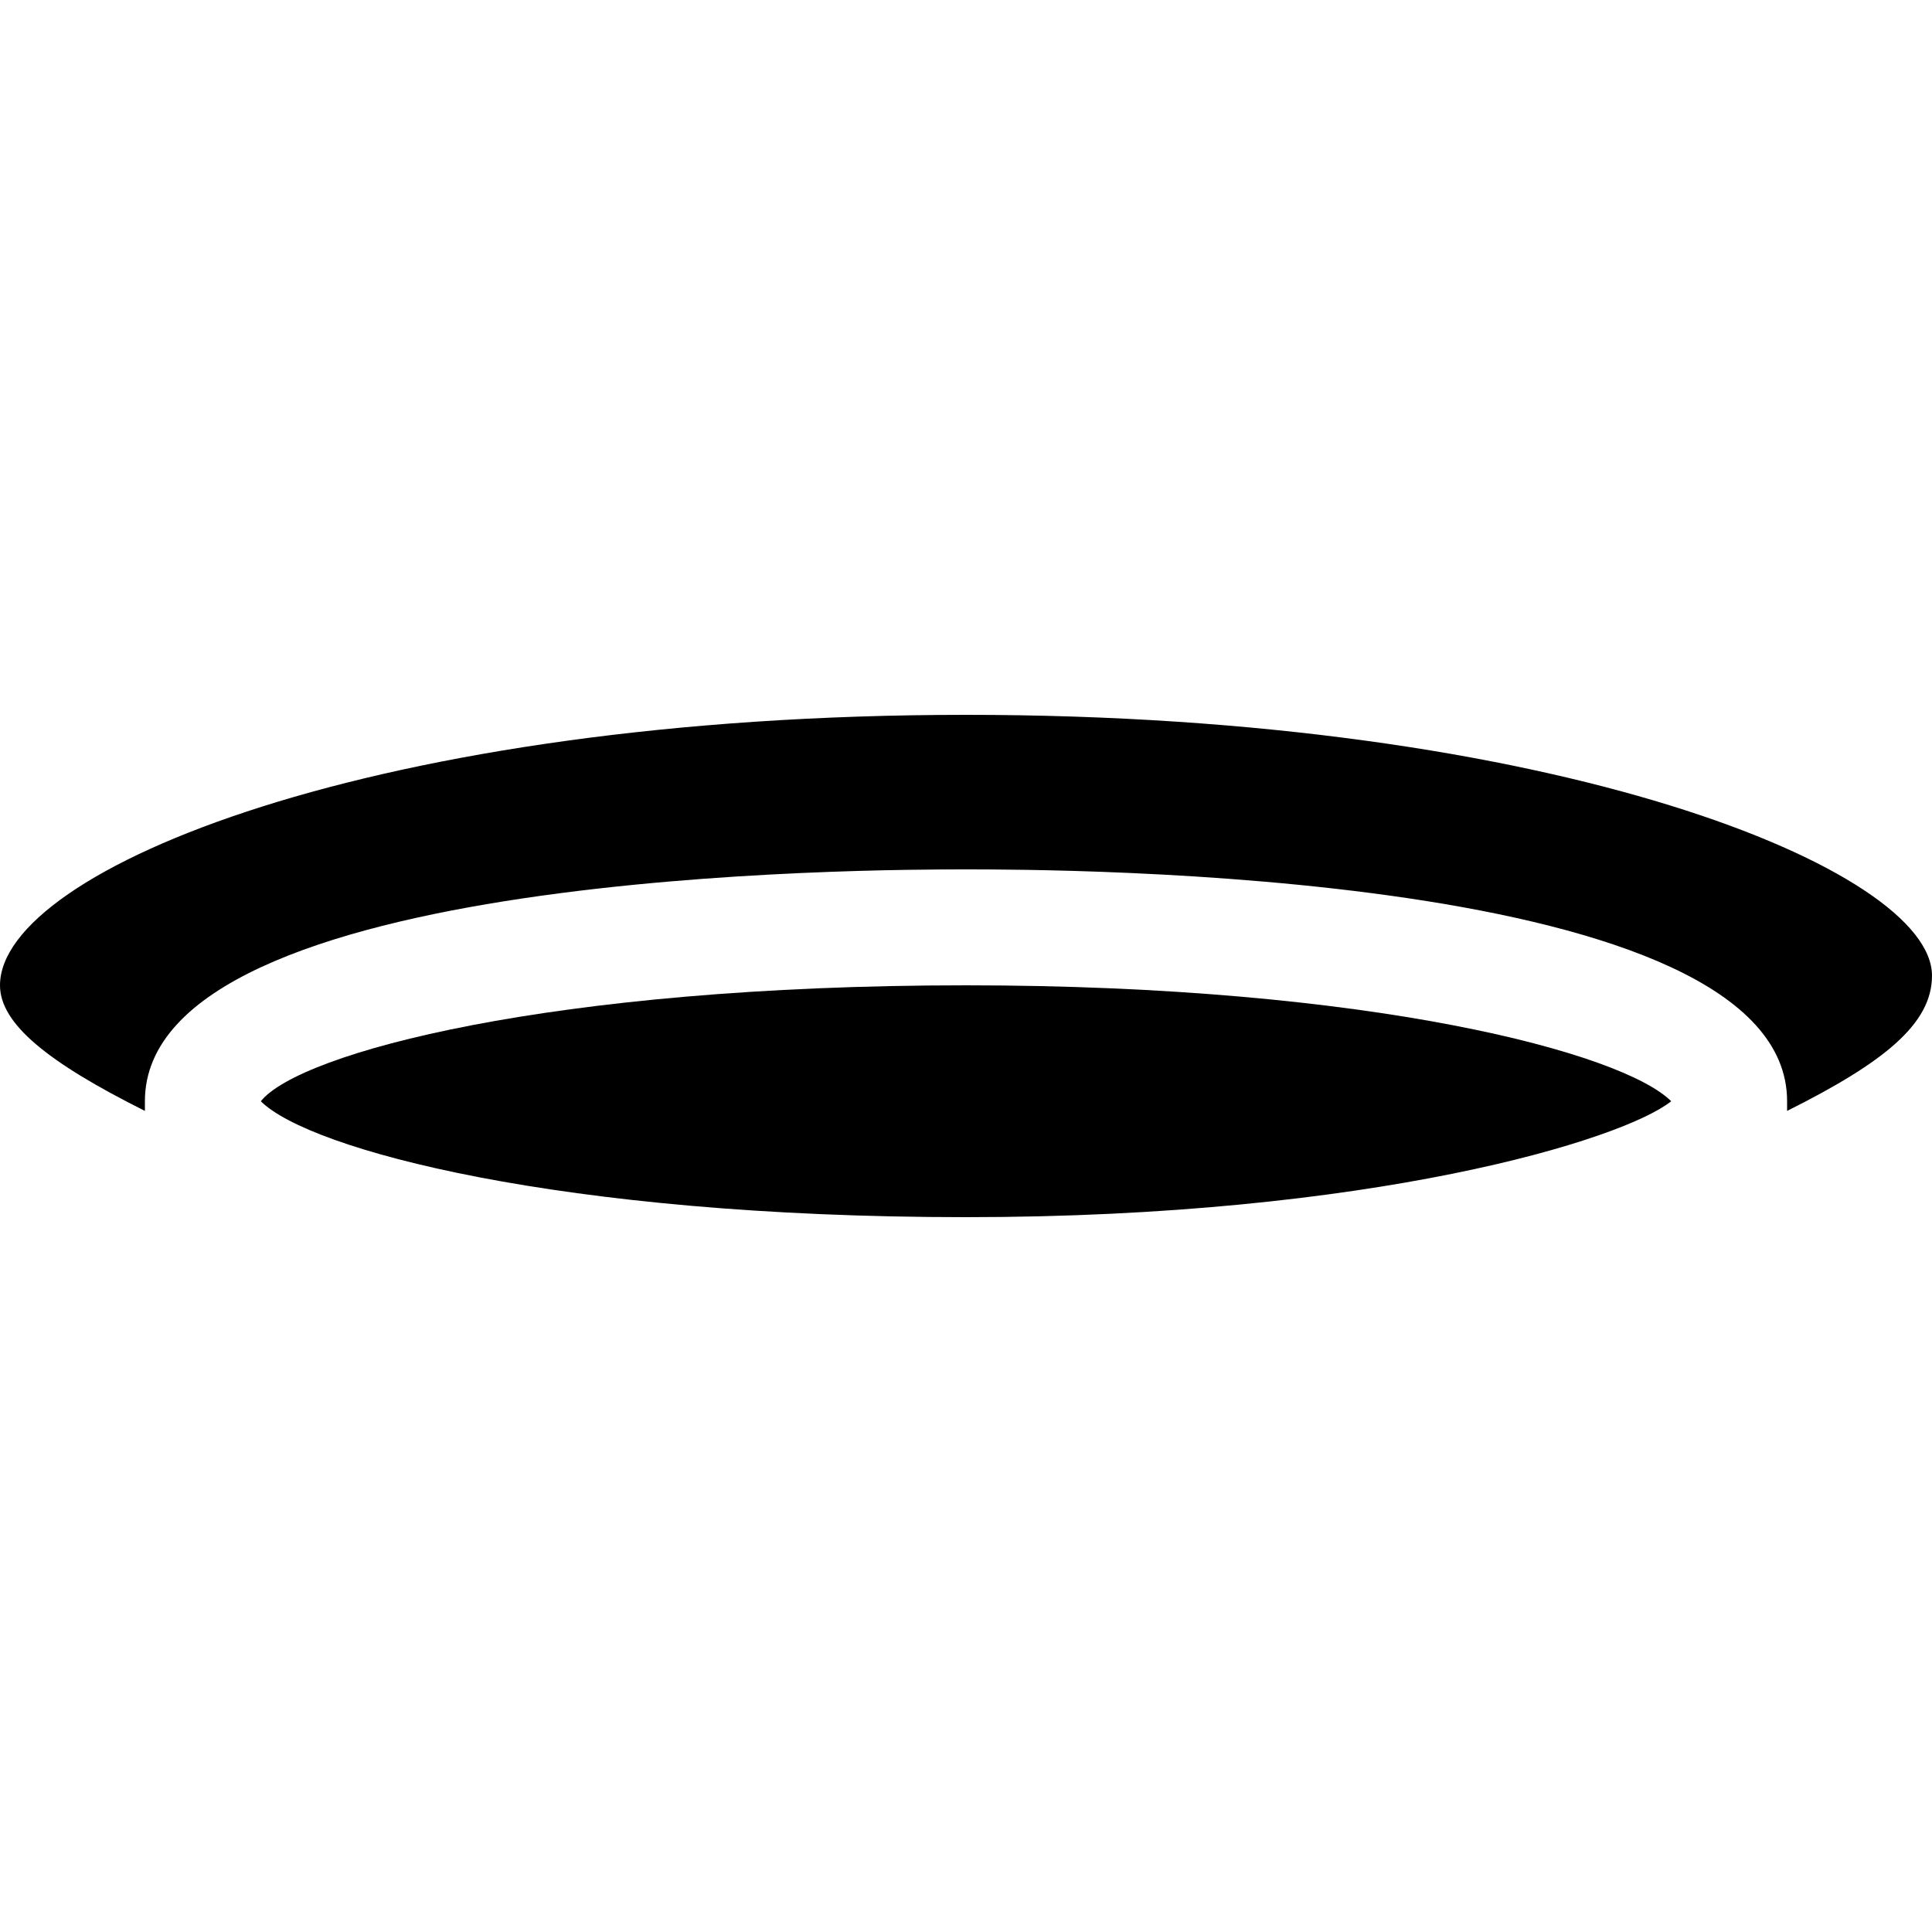 <svg xmlns="http://www.w3.org/2000/svg" viewBox="0 0 20 20"><path d="M10 12.6c-4.2 0-6.8-.7-7.3-1.2.4-.5 3-1.2 7.3-1.2 4.2 0 6.8.7 7.3 1.2-.5.4-3.1 1.2-7.3 1.2z"/><path d="M18.5 11.5v-.1C18.5 9 10.9 9 10 9c-.9 0-8.5 0-8.5 2.4v.1C.5 11 0 10.6 0 10.2 0 9 3.9 7.4 10 7.4S20 9 20 10.1c0 .5-.5.9-1.5 1.4z"/></svg>